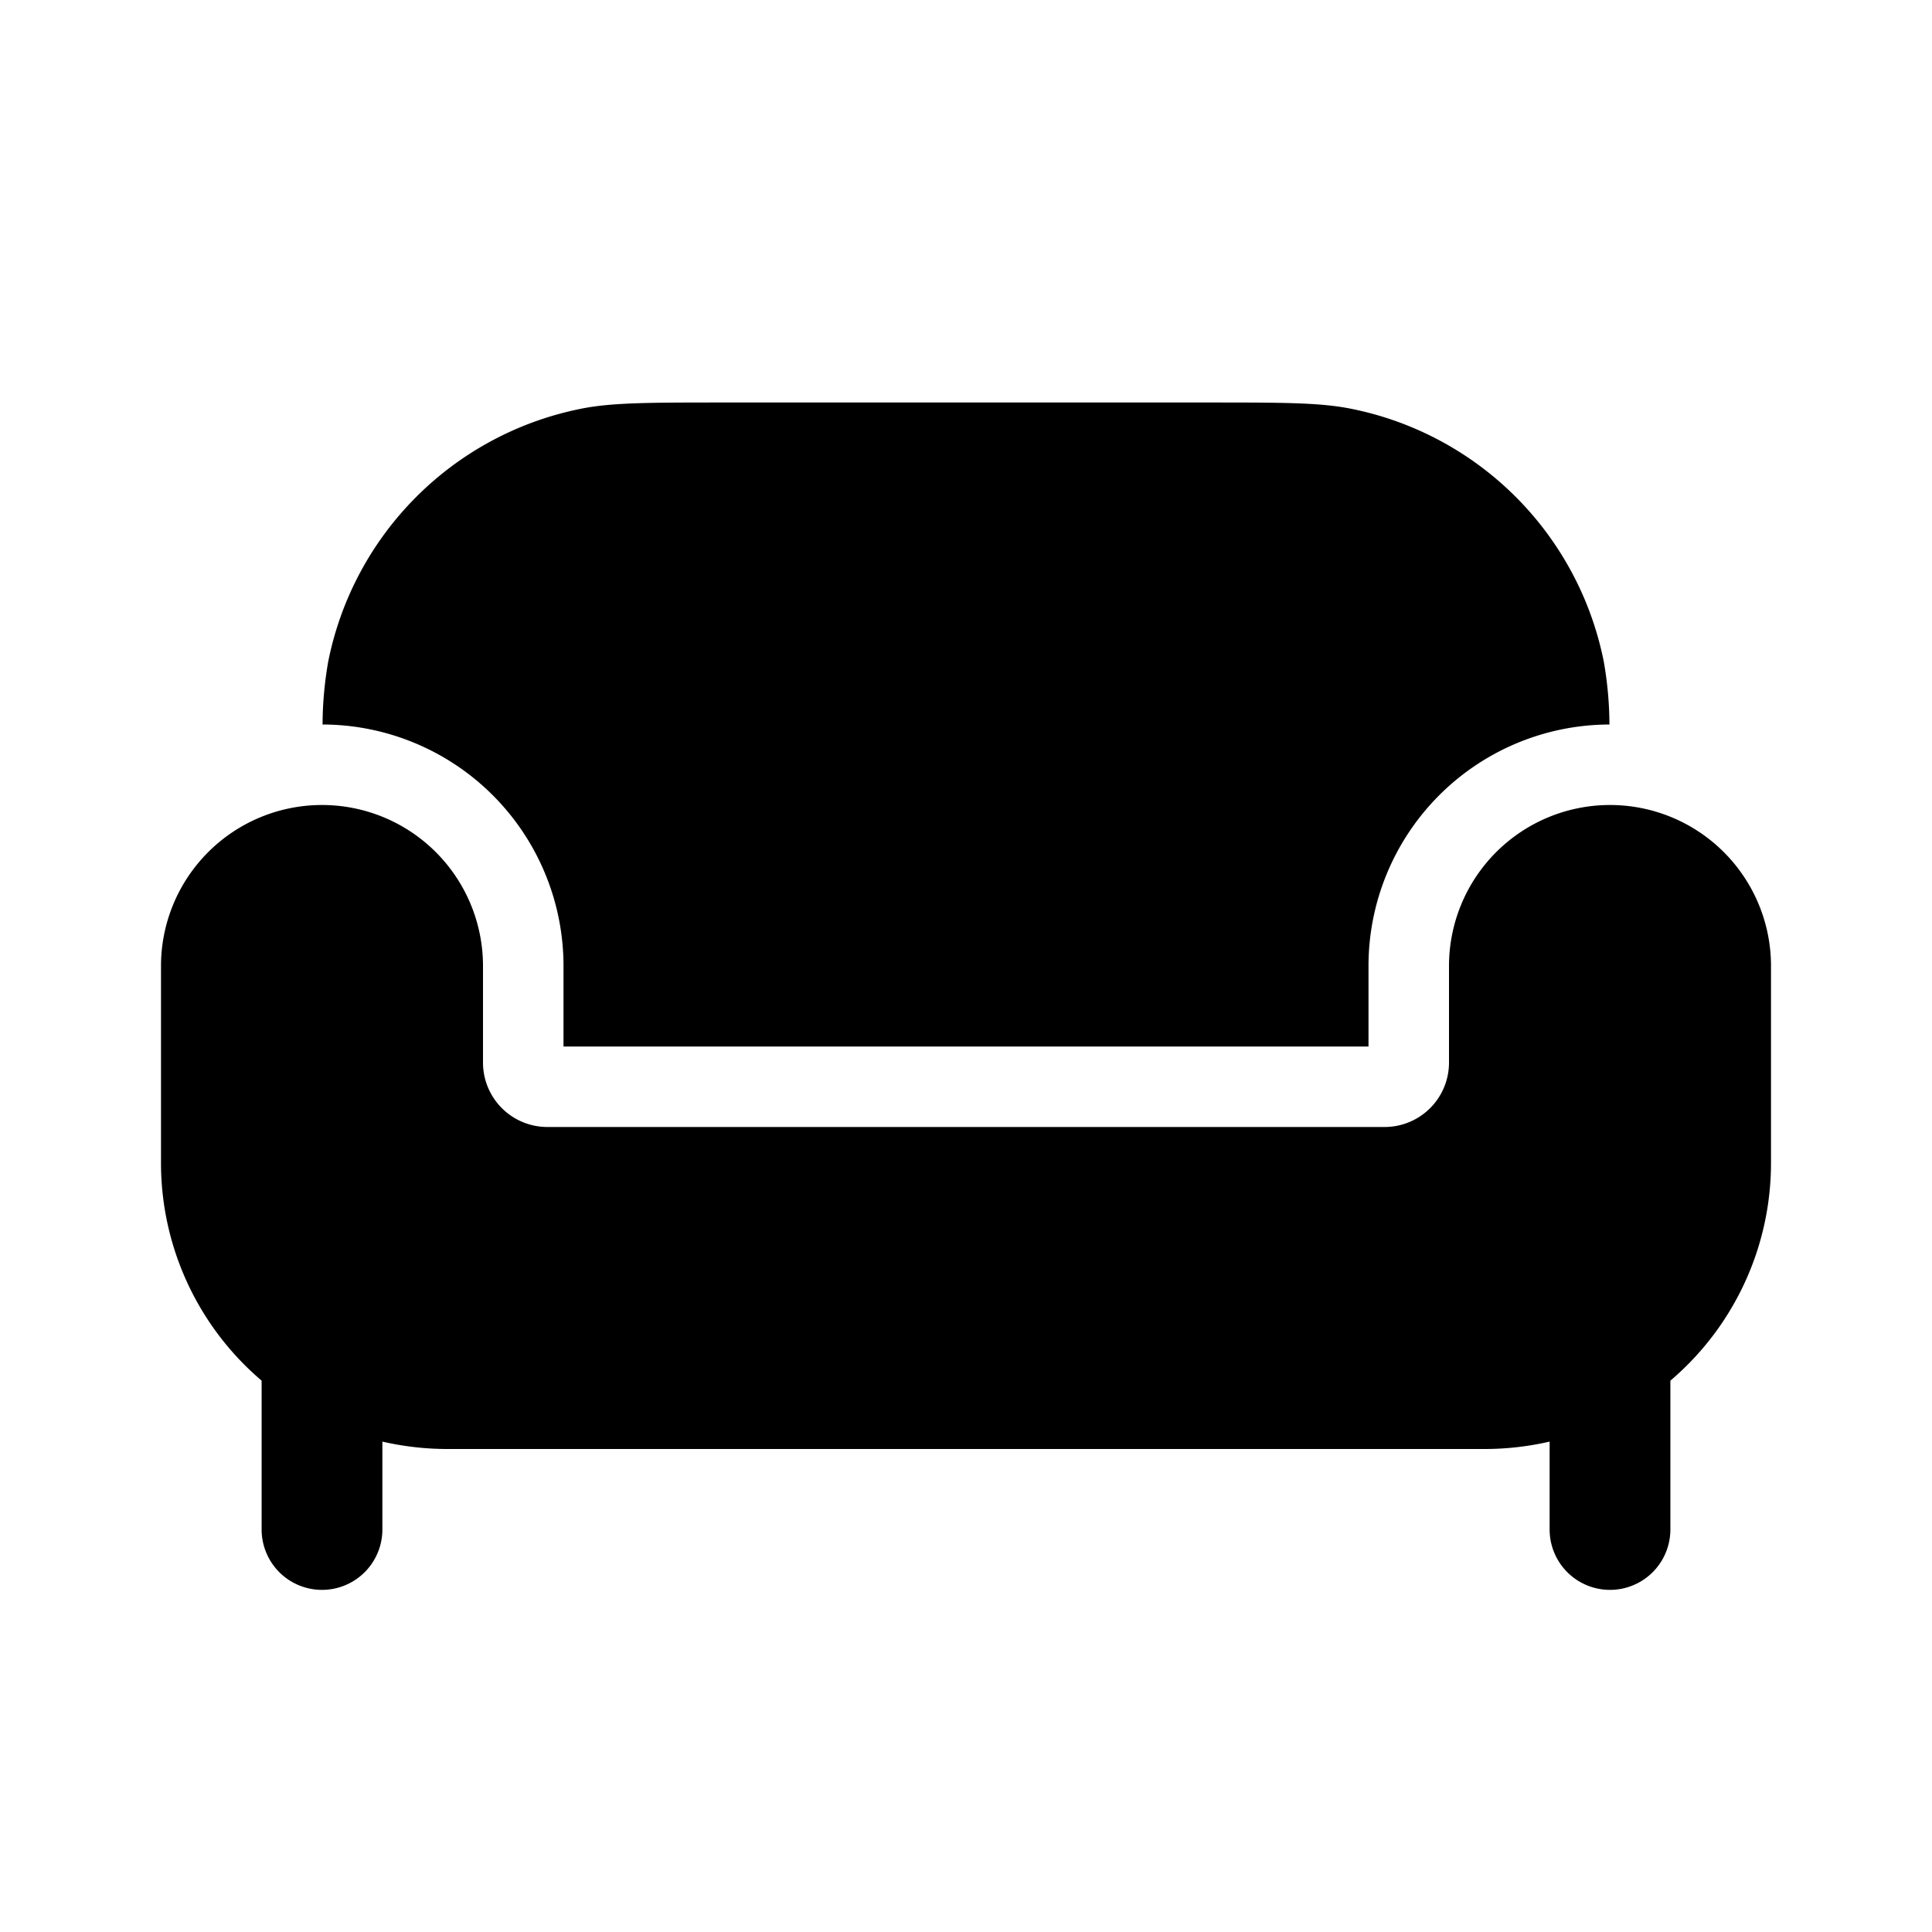 <svg xmlns="http://www.w3.org/2000/svg" xmlns:xlink="http://www.w3.org/1999/xlink" width="24" height="24" viewBox="0 0 24 24"><path fill="currentColor" d="M7 12v1h10v-1a3 3 0 0 1 2.993-3a4.6 4.6 0 0 0-.07-.78a4 4 0 0 0-3.143-3.143C16.394 5 15.93 5 15 5H9c-.93 0-1.394 0-1.78.077A4 4 0 0 0 4.077 8.22a4.6 4.6 0 0 0-.07.78A3 3 0 0 1 7 12"/><path fill="currentColor" d="M18.444 18H5.556a3.6 3.6 0 0 1-.806-.092V19a.75.75 0 0 1-1.5 0v-1.849A3.55 3.55 0 0 1 2 14.444V12a2 2 0 1 1 4 0v1.2a.8.8 0 0 0 .8.8h10.4a.8.8 0 0 0 .8-.8V12a2 2 0 1 1 4 0v2.444a3.55 3.55 0 0 1-1.25 2.707V19a.75.75 0 0 1-1.5 0v-1.092a3.6 3.6 0 0 1-.806.092"/></svg>